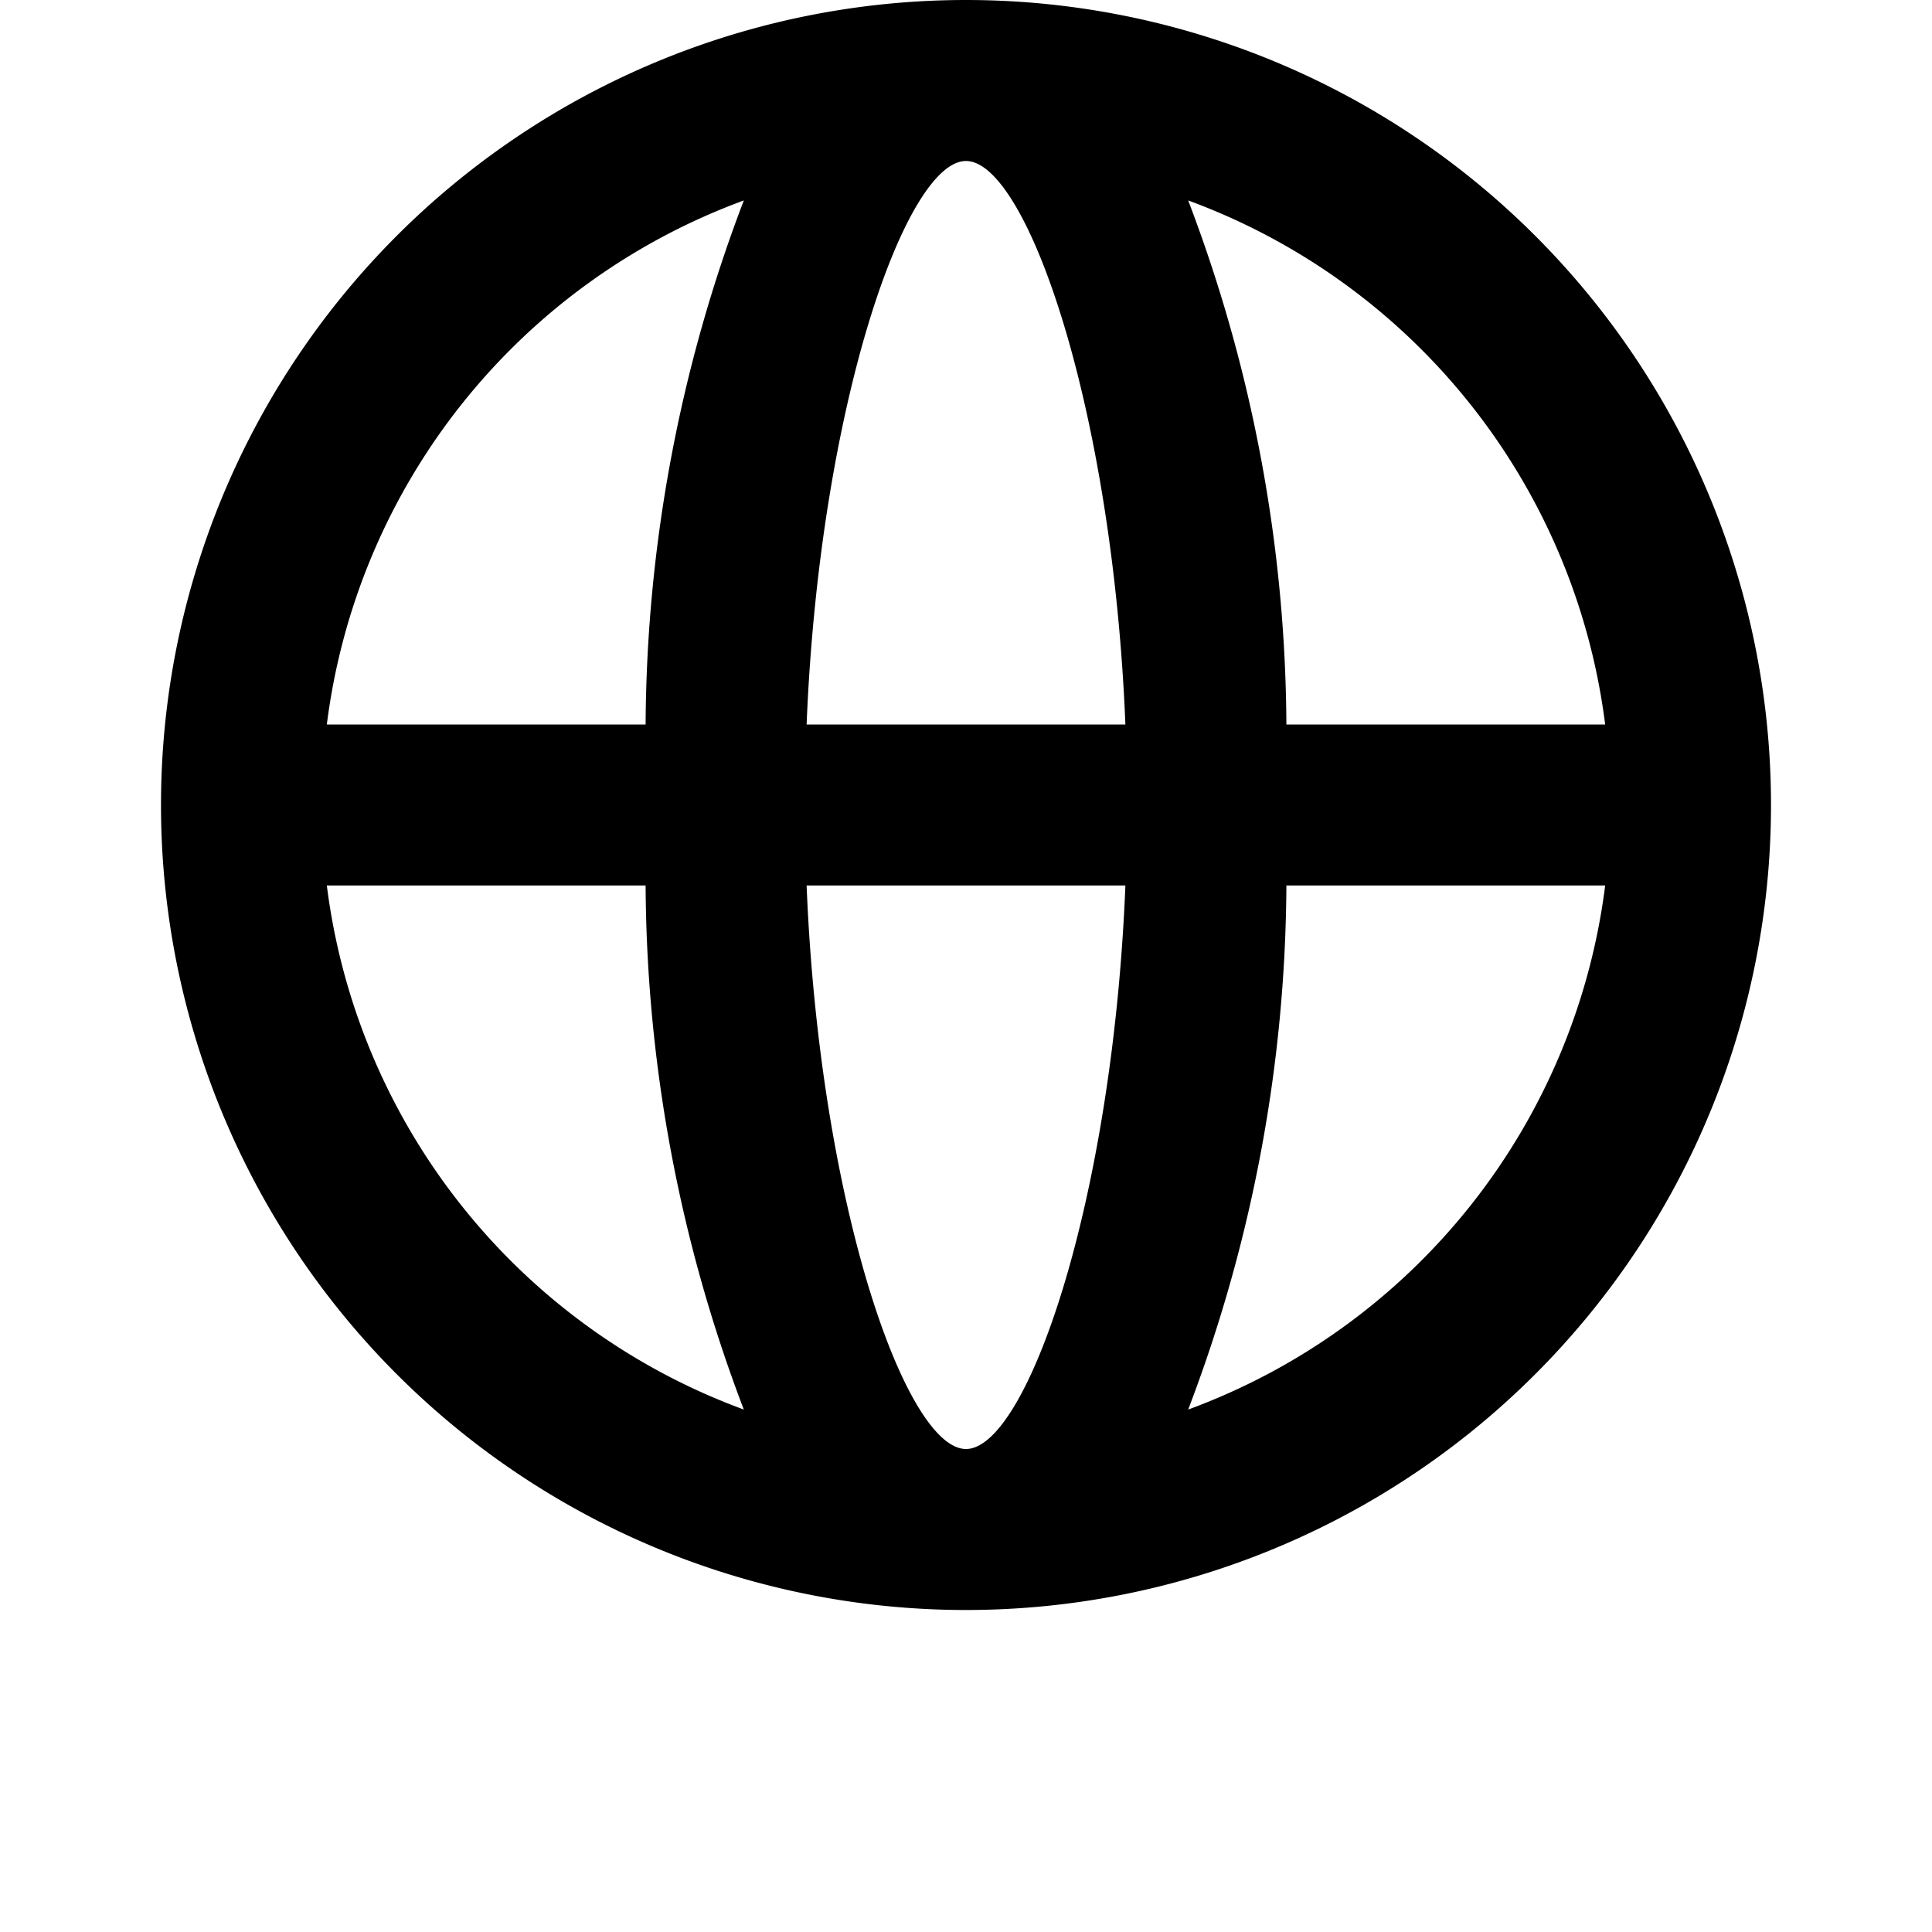 <svg xmlns="http://www.w3.org/2000/svg" viewBox="0 2 24 24"><path class="heroicon-ui" d="M4.06 13a8 8 0 0 0 5.18 6.51A18.5 18.5 0 0 1 8.02 13H4.06zm0-2h3.96a18.5 18.5 0 0 1 1.22-6.51A8 8 0 0 0 4.06 11zm15.88 0a8 8 0 0 0-5.18-6.51A18.5 18.5 0 0 1 15.98 11h3.96zm0 2h-3.96a18.5 18.5 0 0 1-1.22 6.51A8 8 0 0 0 19.94 13zm-9.92 0c.16 3.95 1.23 7 1.98 7s1.82-3.05 1.98-7h-3.96zm0-2h3.96c-.16-3.95-1.23-7-1.98-7s-1.82 3.05-1.98 7zM12 22a10 10 0 1 1 0-20 10 10 0 0 1 0 20z"/></svg>